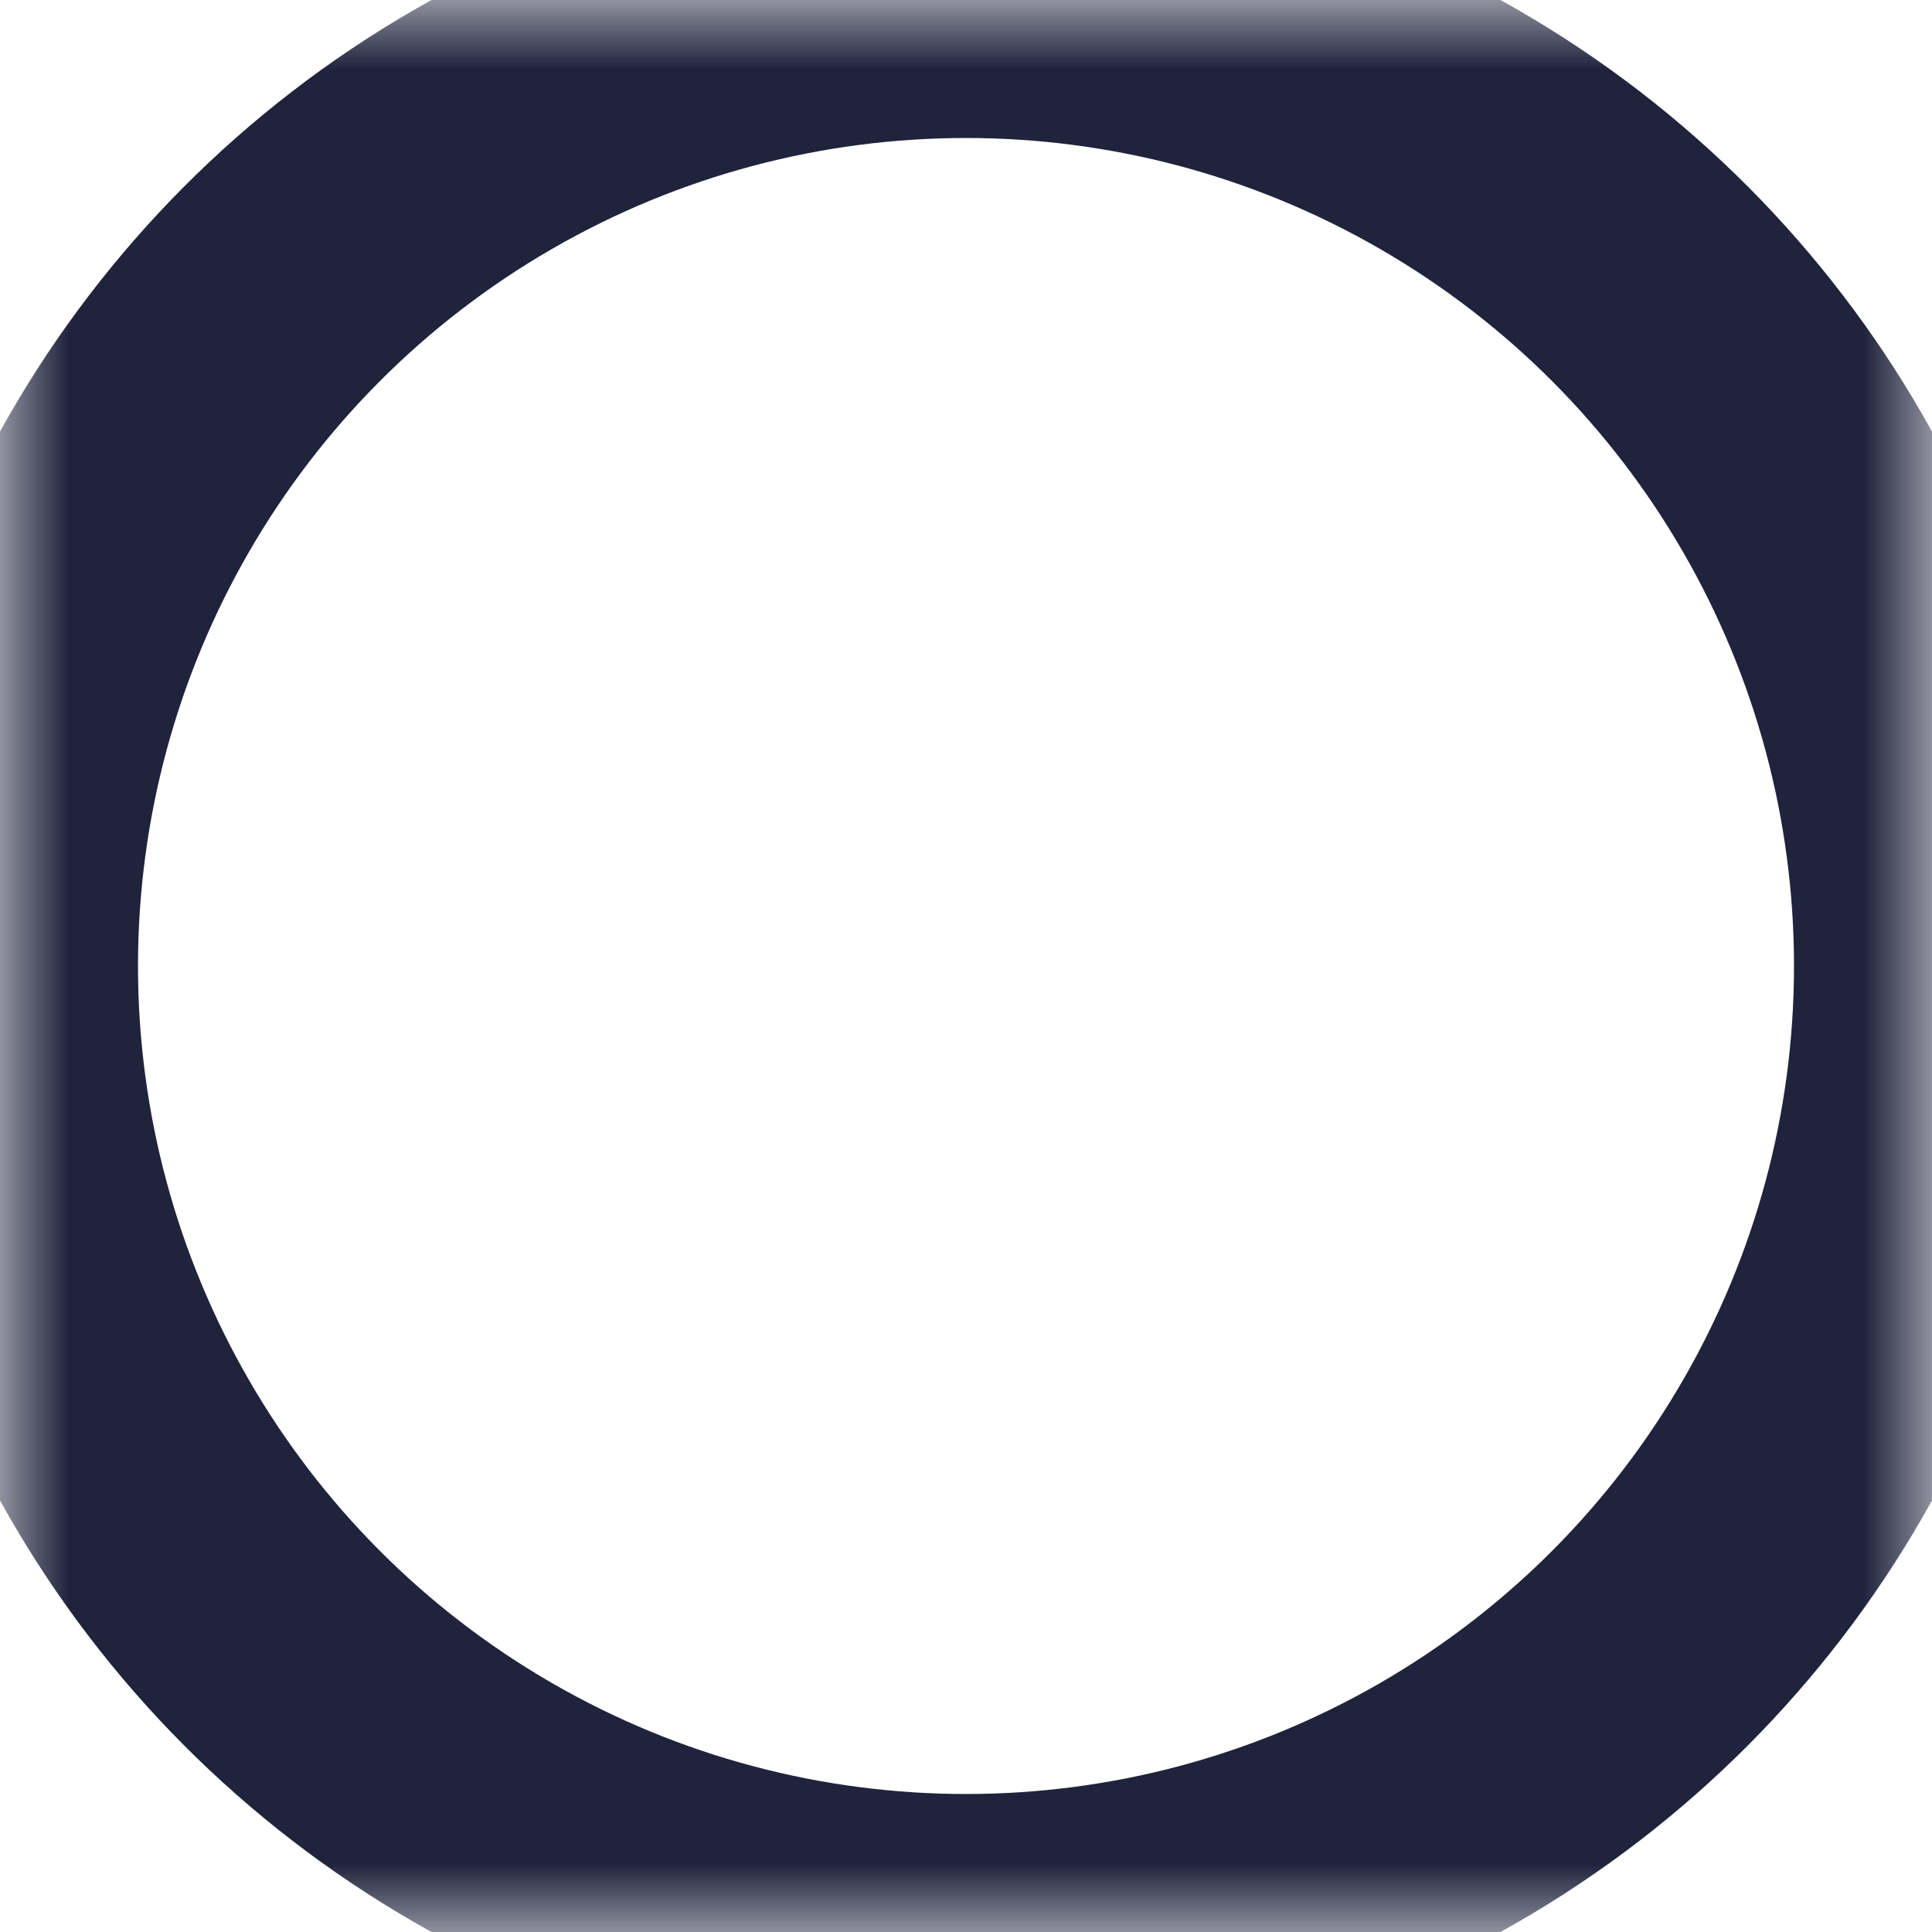 <svg xmlns="http://www.w3.org/2000/svg" xmlns:xlink="http://www.w3.org/1999/xlink" width="14" height="14" viewBox="0 0 14 14">
  <defs>
    <ellipse id="ellipse-1" cx="7" cy="7" rx="7" ry="7"/>
    <mask id="mask-2" x="0" y="0" maskContentUnits="userSpaceOnUse" maskUnits="userSpaceOnUse">
      <rect width="14" height="14" x="0" y="0" fill="black"/>
      <use fill="white" xlink:href="#ellipse-1"/>
    </mask>
  </defs>
  <use fill-opacity="0" stroke="rgb(31,35,60)" stroke-linecap="butt" stroke-linejoin="miter" stroke-width="2" mask="url(#mask-2)" xlink:href="#ellipse-1"/>
</svg>
